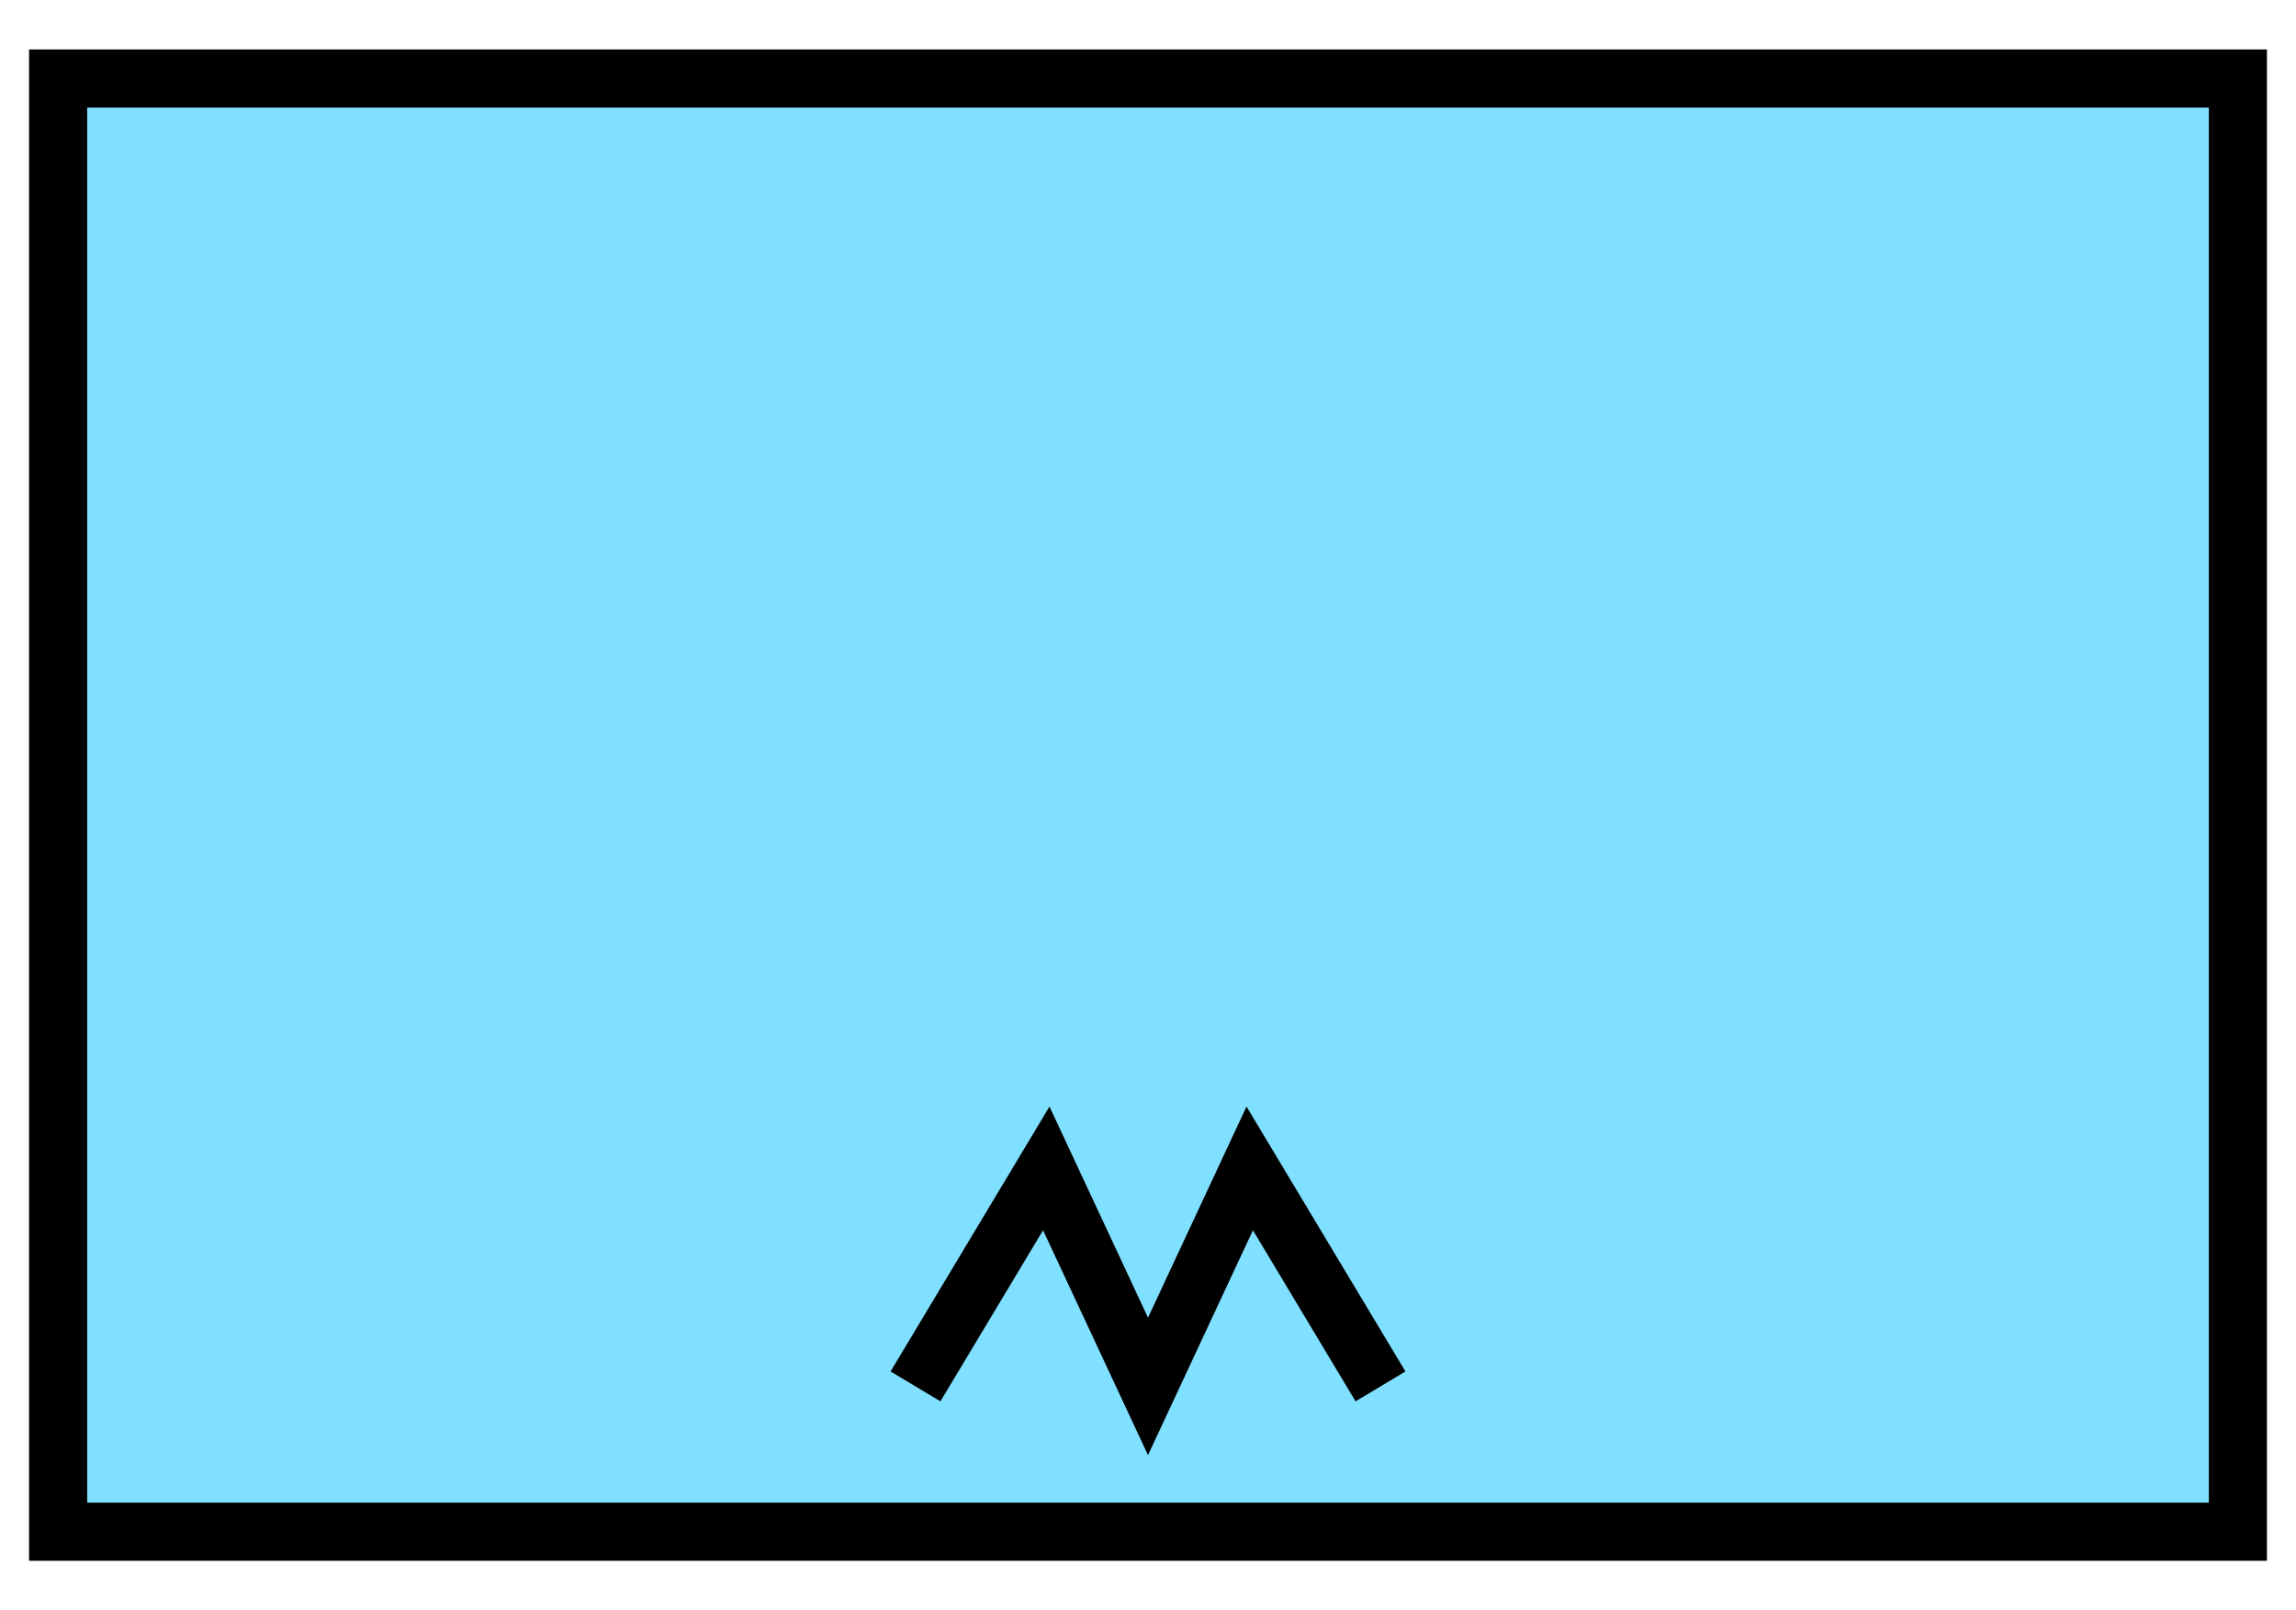 <svg xmlns="http://www.w3.org/2000/svg" version="1.2" baseProfile="tiny" width="19.25" height="13.5" viewBox="21 46 158 108">
  <path d="M25,50 l150,0 0,100 -150,0 z" stroke-width="4" stroke="black" fill="rgb(128,224,255)" fill-opacity="1"></path>
  <path d="m 84,140 9,-15 7,15 7,-15 9,15" stroke-width="4" stroke="black" fill="none"></path>
</svg>
